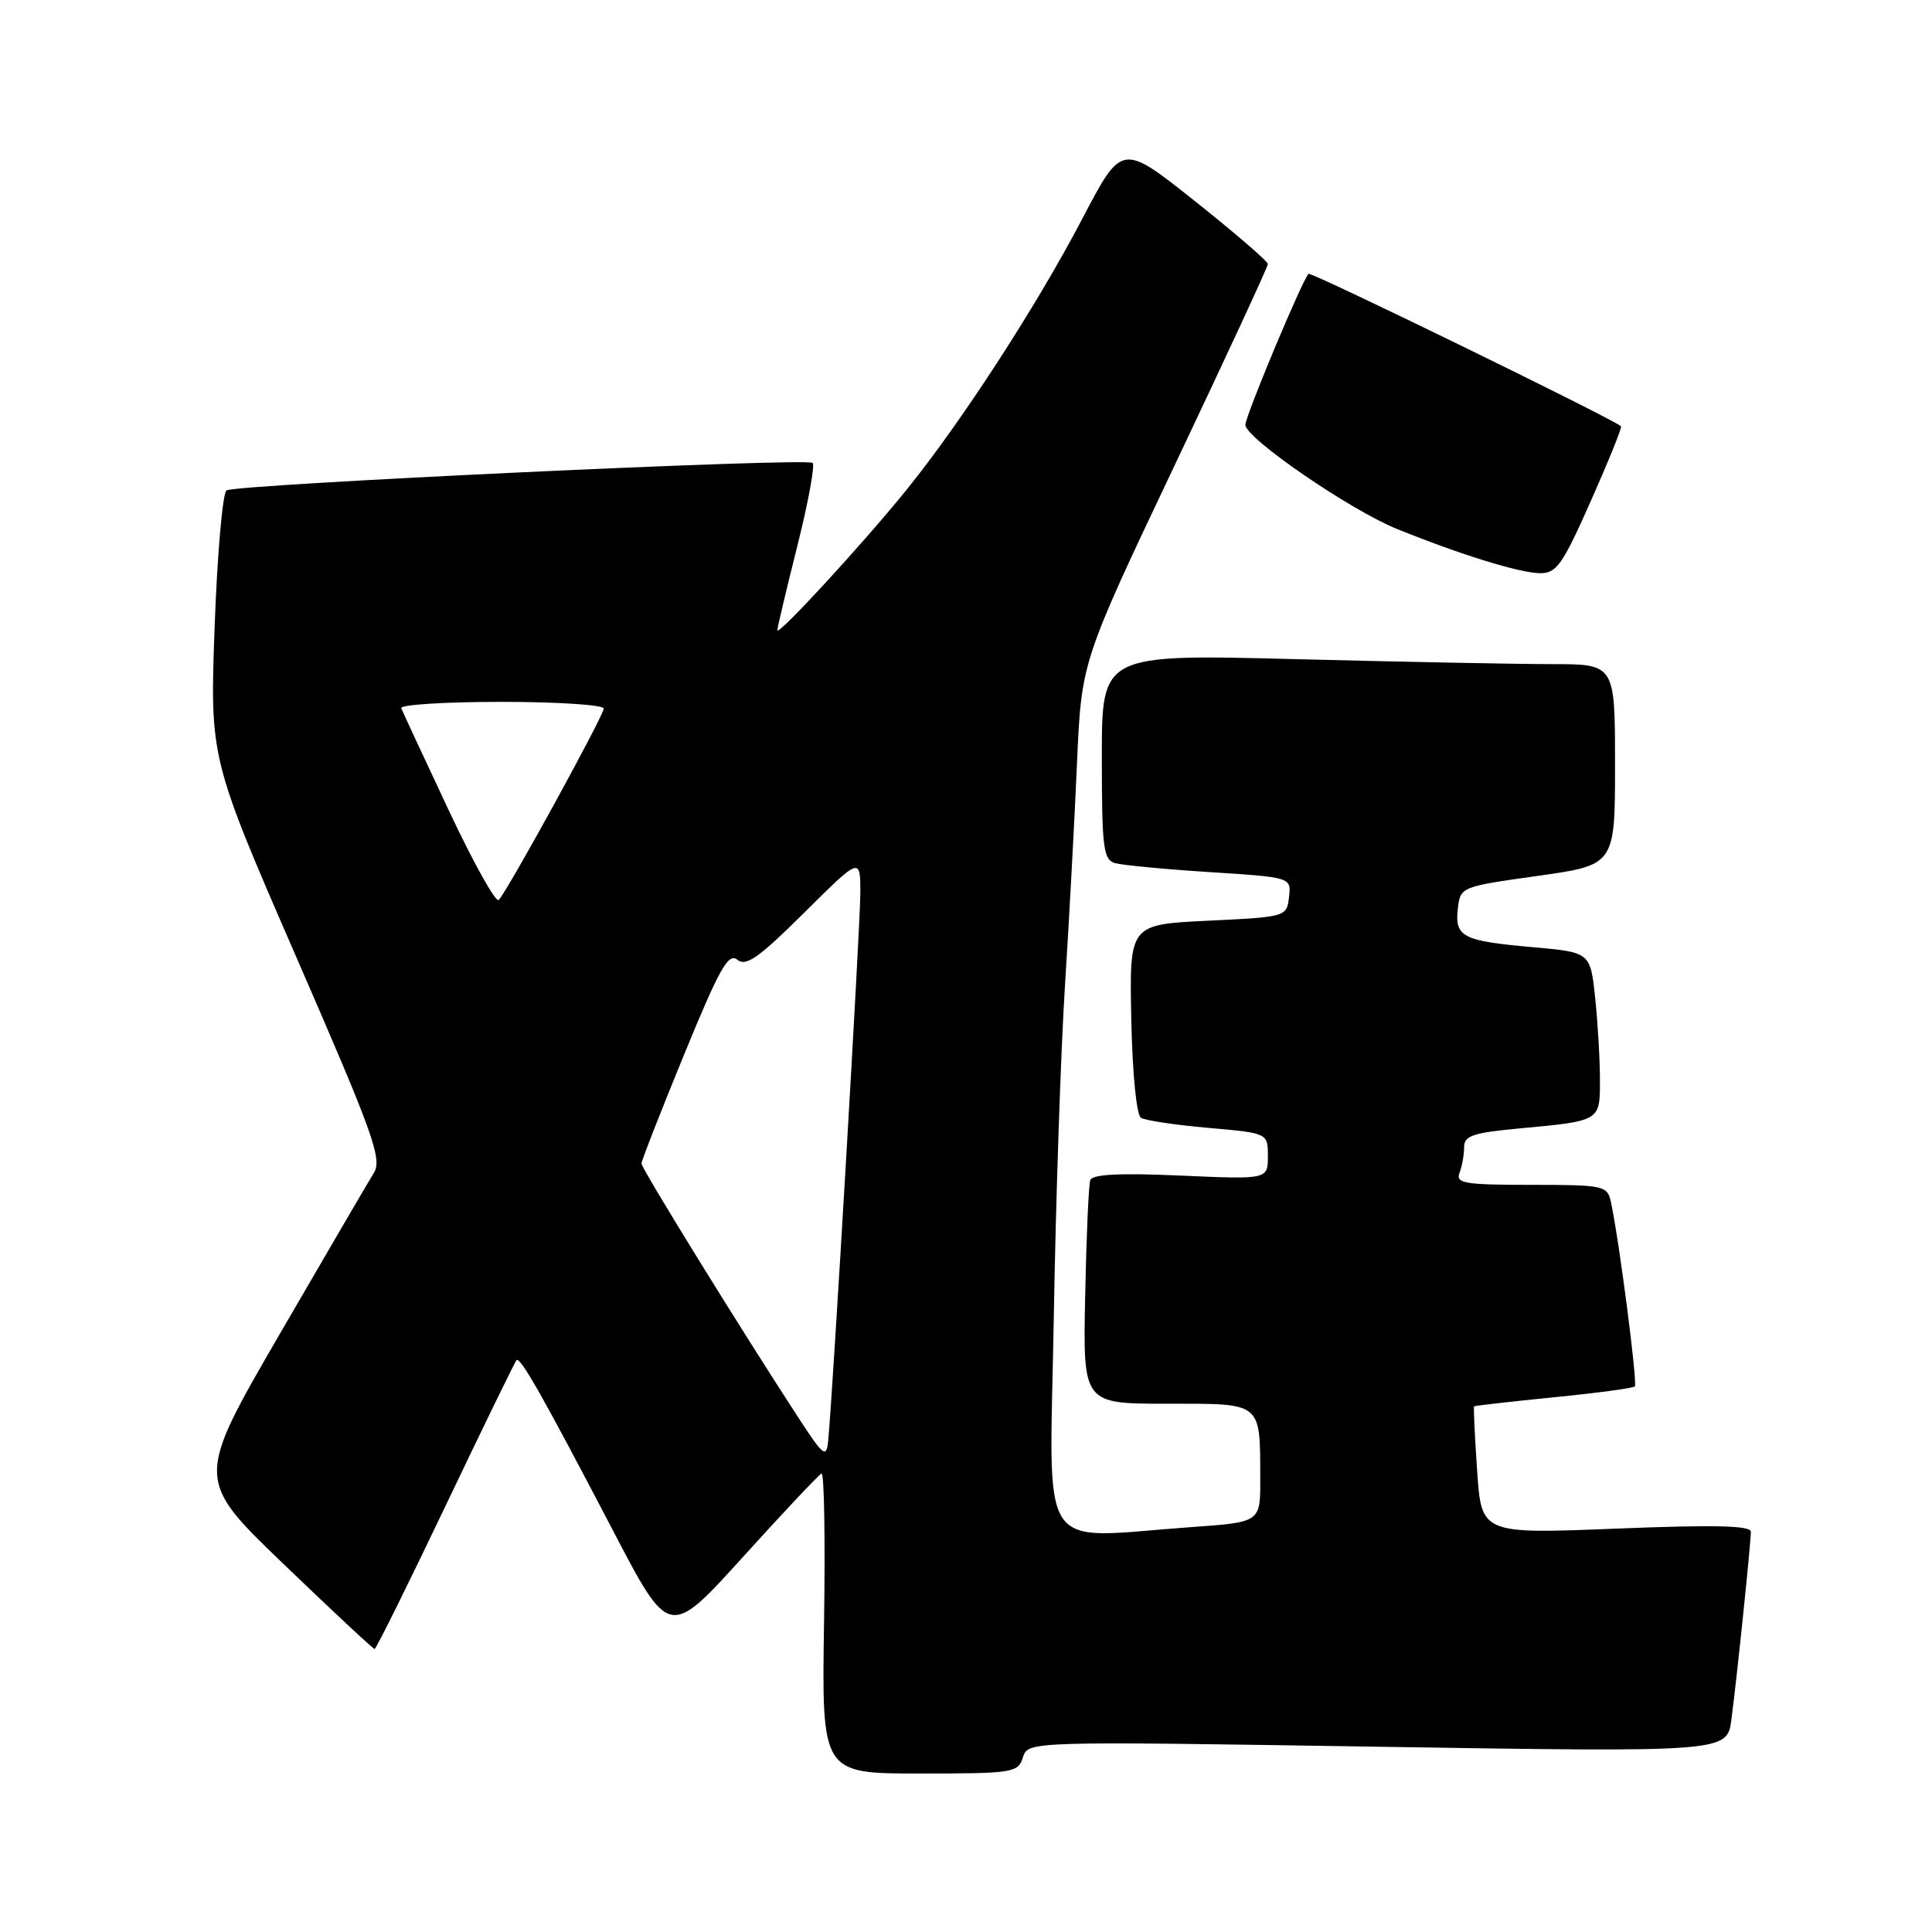 <?xml version="1.0" encoding="UTF-8" standalone="no"?>
<!DOCTYPE svg PUBLIC "-//W3C//DTD SVG 1.1//EN" "http://www.w3.org/Graphics/SVG/1.1/DTD/svg11.dtd" >
<svg xmlns="http://www.w3.org/2000/svg" xmlns:xlink="http://www.w3.org/1999/xlink" version="1.1" viewBox="0 0 256 256">
 <g >
 <path fill="currentColor"
d=" M 135.54 232.86 C 136.22 230.72 136.22 230.72 182.54 231.45 C 228.85 232.18 228.85 232.18 229.42 227.84 C 230.15 222.33 232.00 204.44 232.00 202.96 C 232.00 202.14 227.11 202.03 214.15 202.55 C 196.30 203.26 196.30 203.26 195.73 194.89 C 195.41 190.28 195.23 186.44 195.33 186.35 C 195.42 186.26 200.16 185.72 205.86 185.15 C 211.55 184.59 216.40 183.94 216.62 183.71 C 217.01 183.32 214.53 164.20 213.45 159.25 C 212.98 157.10 212.52 157.00 202.87 157.00 C 194.09 157.00 192.86 156.80 193.39 155.42 C 193.73 154.55 194.00 153.02 194.00 152.02 C 194.00 150.49 195.16 150.10 201.25 149.53 C 212.12 148.52 212.00 148.59 212.00 143.08 C 212.00 140.45 211.72 135.57 211.37 132.24 C 210.73 126.18 210.73 126.18 203.03 125.50 C 193.79 124.68 192.74 124.14 193.17 120.39 C 193.50 117.52 193.58 117.49 203.75 116.06 C 214.00 114.62 214.00 114.62 214.00 101.31 C 214.00 88.00 214.00 88.00 205.66 88.00 C 201.08 88.00 185.78 87.70 171.66 87.34 C 146.00 86.68 146.00 86.68 146.00 100.27 C 146.00 112.36 146.19 113.92 147.75 114.37 C 148.71 114.64 154.36 115.18 160.30 115.56 C 171.11 116.25 171.11 116.25 170.80 118.87 C 170.50 121.48 170.44 121.50 160.07 122.00 C 149.65 122.50 149.65 122.50 149.90 134.99 C 150.05 142.27 150.59 147.75 151.19 148.12 C 151.77 148.47 155.78 149.07 160.12 149.45 C 168.00 150.14 168.00 150.14 168.00 153.21 C 168.00 156.28 168.00 156.28 156.42 155.77 C 148.34 155.41 144.72 155.60 144.46 156.38 C 144.25 157.00 143.95 163.91 143.79 171.75 C 143.50 186.00 143.50 186.00 154.63 186.00 C 167.39 186.00 166.96 185.65 166.99 196.10 C 167.00 201.70 167.00 201.70 157.85 202.35 C 137.14 203.82 139.08 206.77 139.63 174.75 C 139.89 159.21 140.56 139.30 141.12 130.50 C 141.68 121.70 142.39 108.46 142.71 101.08 C 143.30 87.66 143.30 87.66 155.65 61.65 C 162.44 47.34 168.00 35.34 168.00 34.99 C 168.00 34.63 163.65 30.88 158.33 26.65 C 148.66 18.96 148.66 18.96 143.45 28.91 C 137.40 40.48 127.47 55.80 120.17 64.84 C 114.44 71.94 103.00 84.38 103.00 83.51 C 103.00 83.19 104.18 78.21 105.63 72.43 C 107.08 66.66 108.00 61.67 107.68 61.34 C 106.95 60.62 31.35 64.17 30.02 64.98 C 29.50 65.31 28.79 73.43 28.44 83.04 C 27.81 100.50 27.81 100.50 39.31 126.93 C 49.52 150.38 50.67 153.58 49.53 155.43 C 48.82 156.57 43.22 166.17 37.07 176.76 C 25.90 196.02 25.90 196.02 37.59 207.26 C 44.02 213.44 49.44 218.50 49.64 218.50 C 49.83 218.50 54.06 209.97 59.03 199.55 C 64.00 189.13 68.24 180.43 68.44 180.22 C 68.94 179.73 72.03 185.20 81.22 202.80 C 88.68 217.09 88.68 217.09 98.45 206.30 C 103.83 200.36 108.51 195.39 108.86 195.25 C 109.21 195.11 109.36 204.00 109.19 215.00 C 108.88 235.00 108.88 235.00 121.87 235.00 C 134.27 235.00 134.90 234.90 135.54 232.86 Z  M 210.80 66.37 C 213.15 61.08 214.95 56.63 214.79 56.48 C 213.66 55.47 173.70 35.97 173.39 36.28 C 172.54 37.13 165.00 55.17 165.02 56.30 C 165.06 58.08 178.93 67.60 185.13 70.10 C 193.51 73.49 201.26 75.89 204.01 75.95 C 206.24 75.99 207.01 74.91 210.80 66.37 Z  M 105.89 188.00 C 98.31 176.38 85.00 154.84 85.00 154.18 C 85.00 153.81 87.54 147.31 90.64 139.75 C 95.33 128.32 96.52 126.19 97.70 127.17 C 98.84 128.11 100.53 126.93 106.56 120.94 C 114.00 113.55 114.00 113.55 114.00 118.30 C 114.00 122.60 110.33 185.01 109.73 191.00 C 109.50 193.23 109.09 192.91 105.89 188.00 Z  M 59.45 107.35 C 56.18 100.39 53.35 94.31 53.17 93.84 C 52.98 93.38 58.95 93.00 66.42 93.00 C 73.89 93.00 80.00 93.40 80.00 93.89 C 80.00 94.81 67.32 117.93 66.09 119.25 C 65.71 119.67 62.72 114.31 59.45 107.35 Z "/>
</g>
</svg>